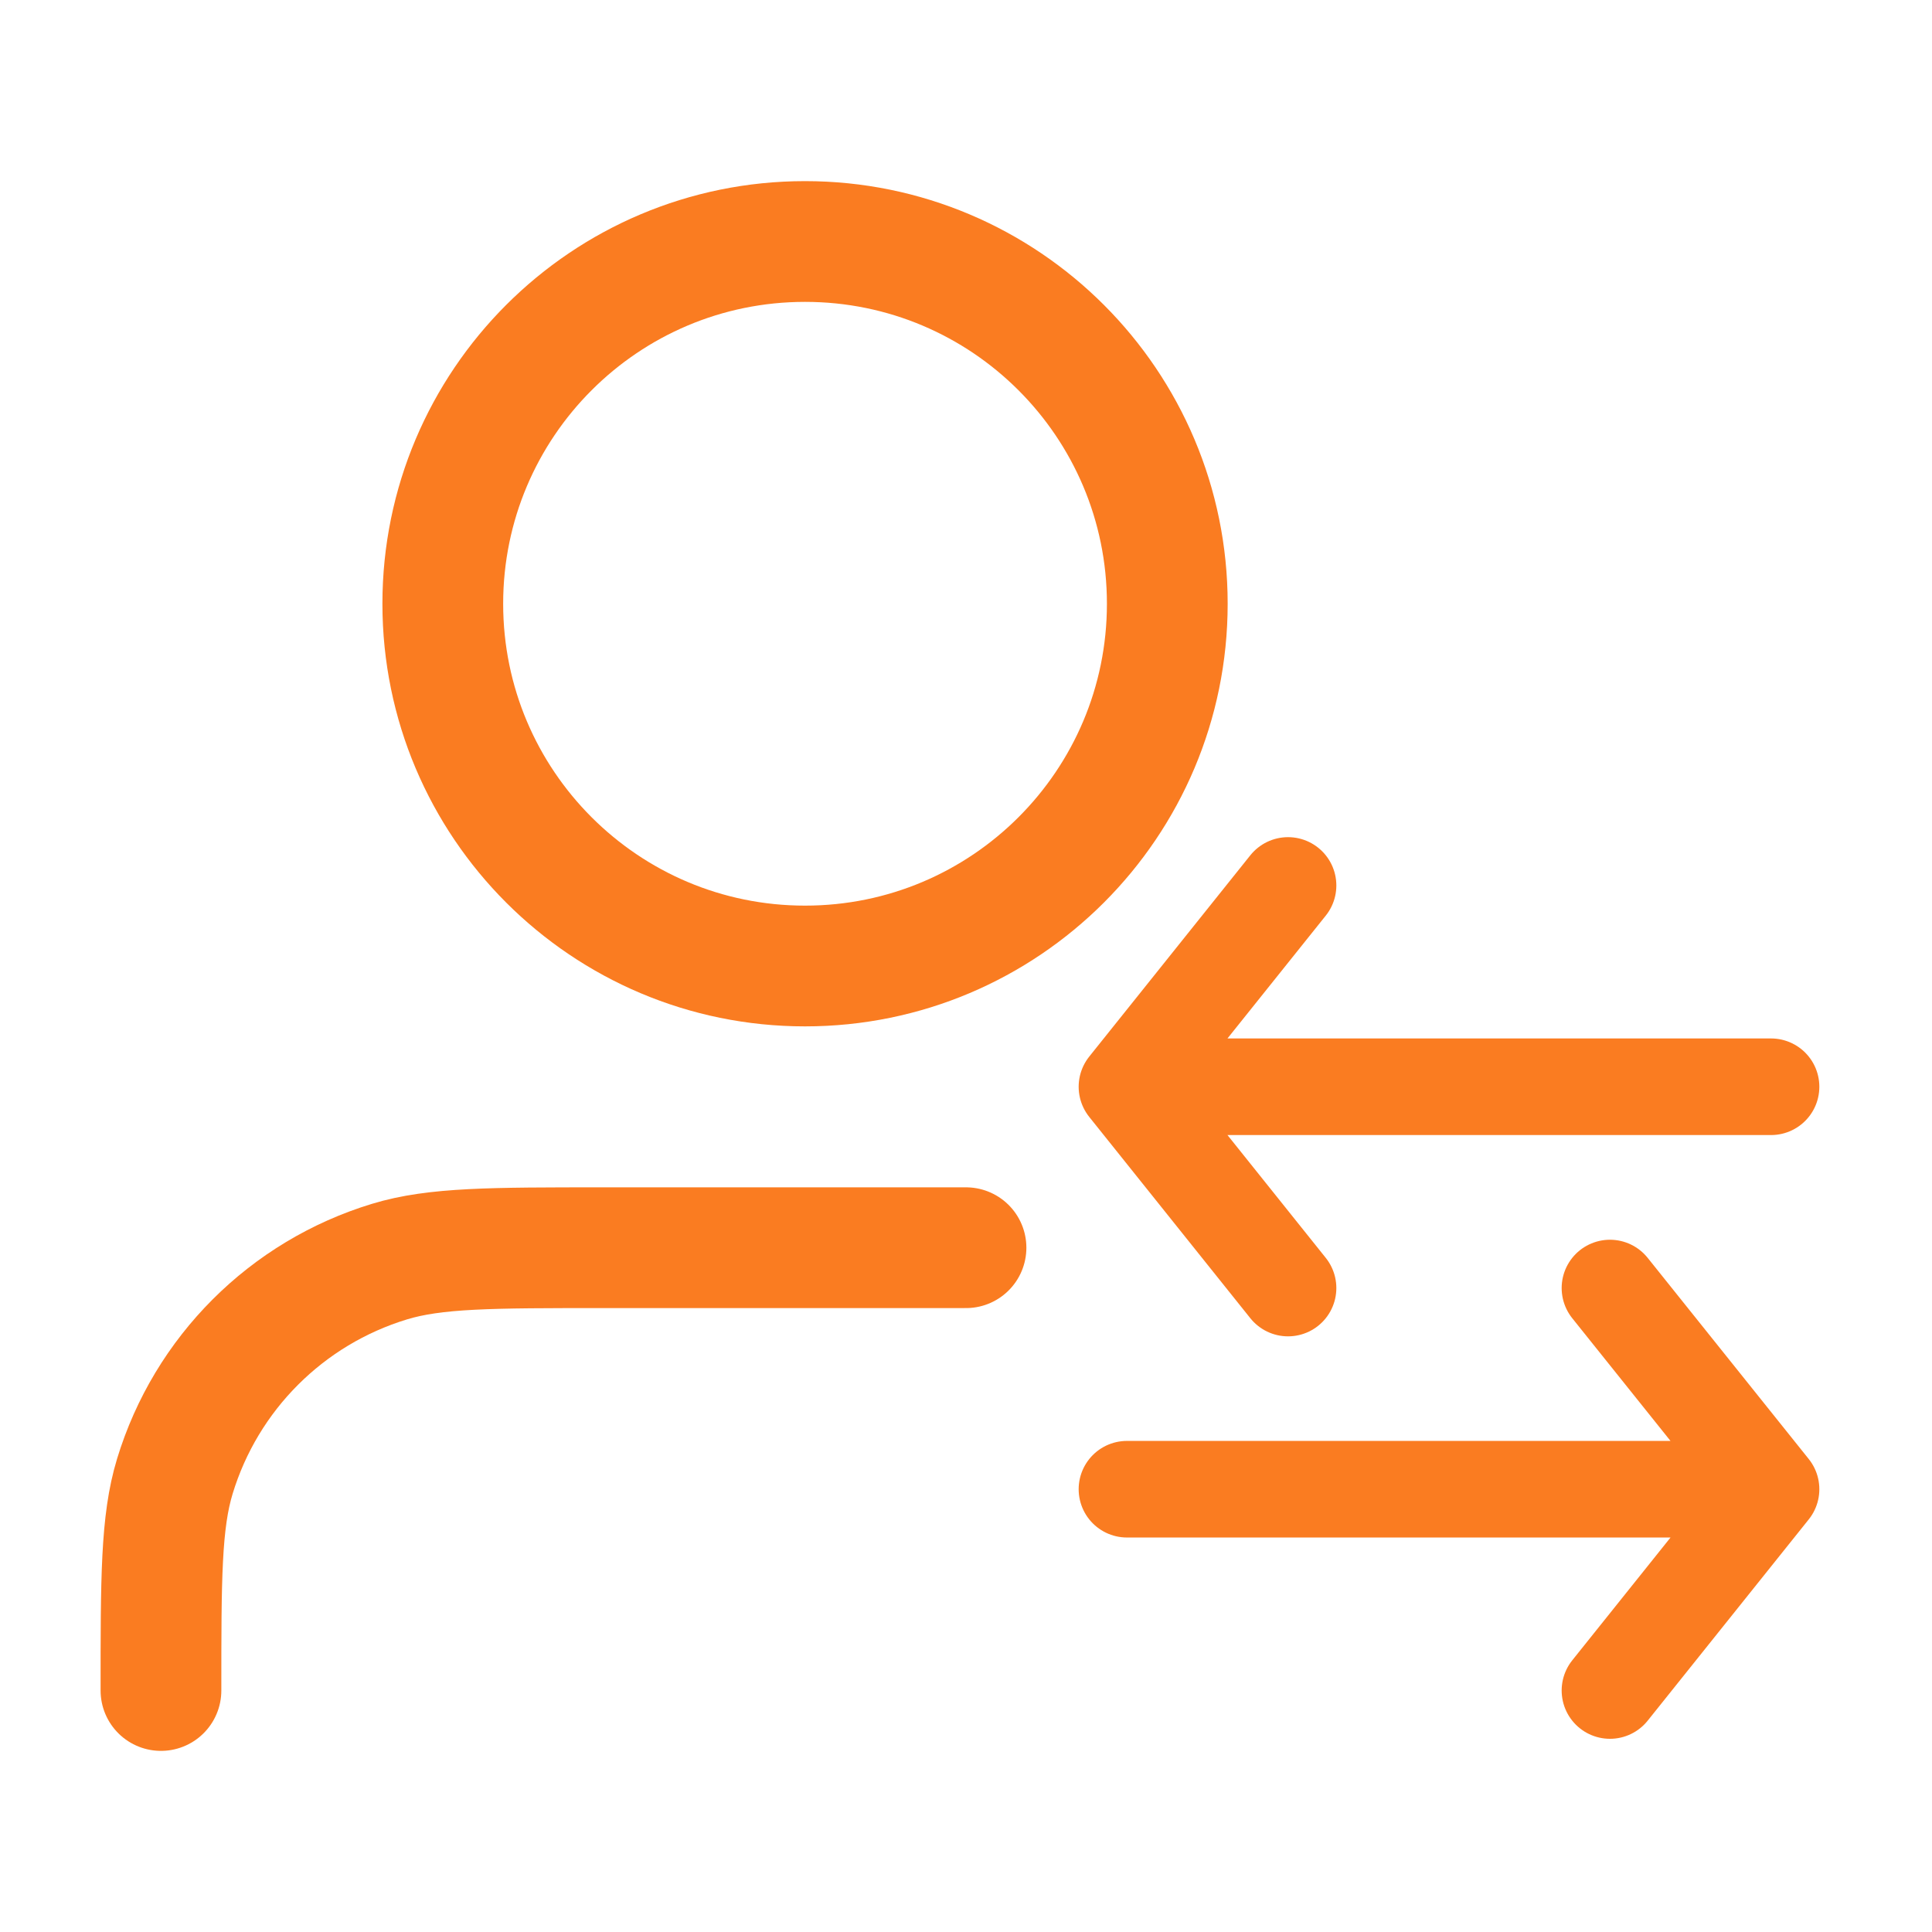 <svg width="16" height="16" viewBox="0 0 16 16" fill="none" xmlns="http://www.w3.org/2000/svg">
<path d="M8 10.333H5C4.07 10.333 3.604 10.333 3.226 10.448C2.374 10.707 1.707 11.374 1.448 12.226C1.333 12.604 1.333 13.07 1.333 14M9.667 5C9.667 6.657 8.324 8 6.667 8C5.01 8 3.667 6.657 3.667 5C3.667 3.343 5.01 2 6.667 2C8.324 2 9.667 3.343 9.667 5Z" stroke="#FA7C21" stroke-linecap="round" stroke-linejoin="round"/>
<path d="M10.667 10.667L9.333 9M9.333 9L10.667 7.333M9.333 9H14.667" stroke="#FA7C21" stroke-width="0.8" stroke-linecap="round" stroke-linejoin="round"/>
<path d="M13.333 14L14.667 12.333M14.667 12.333L13.333 10.667M14.667 12.333H9.333" stroke="#FA7C21" stroke-width="0.8" stroke-linecap="round" stroke-linejoin="round"/>
</svg>
